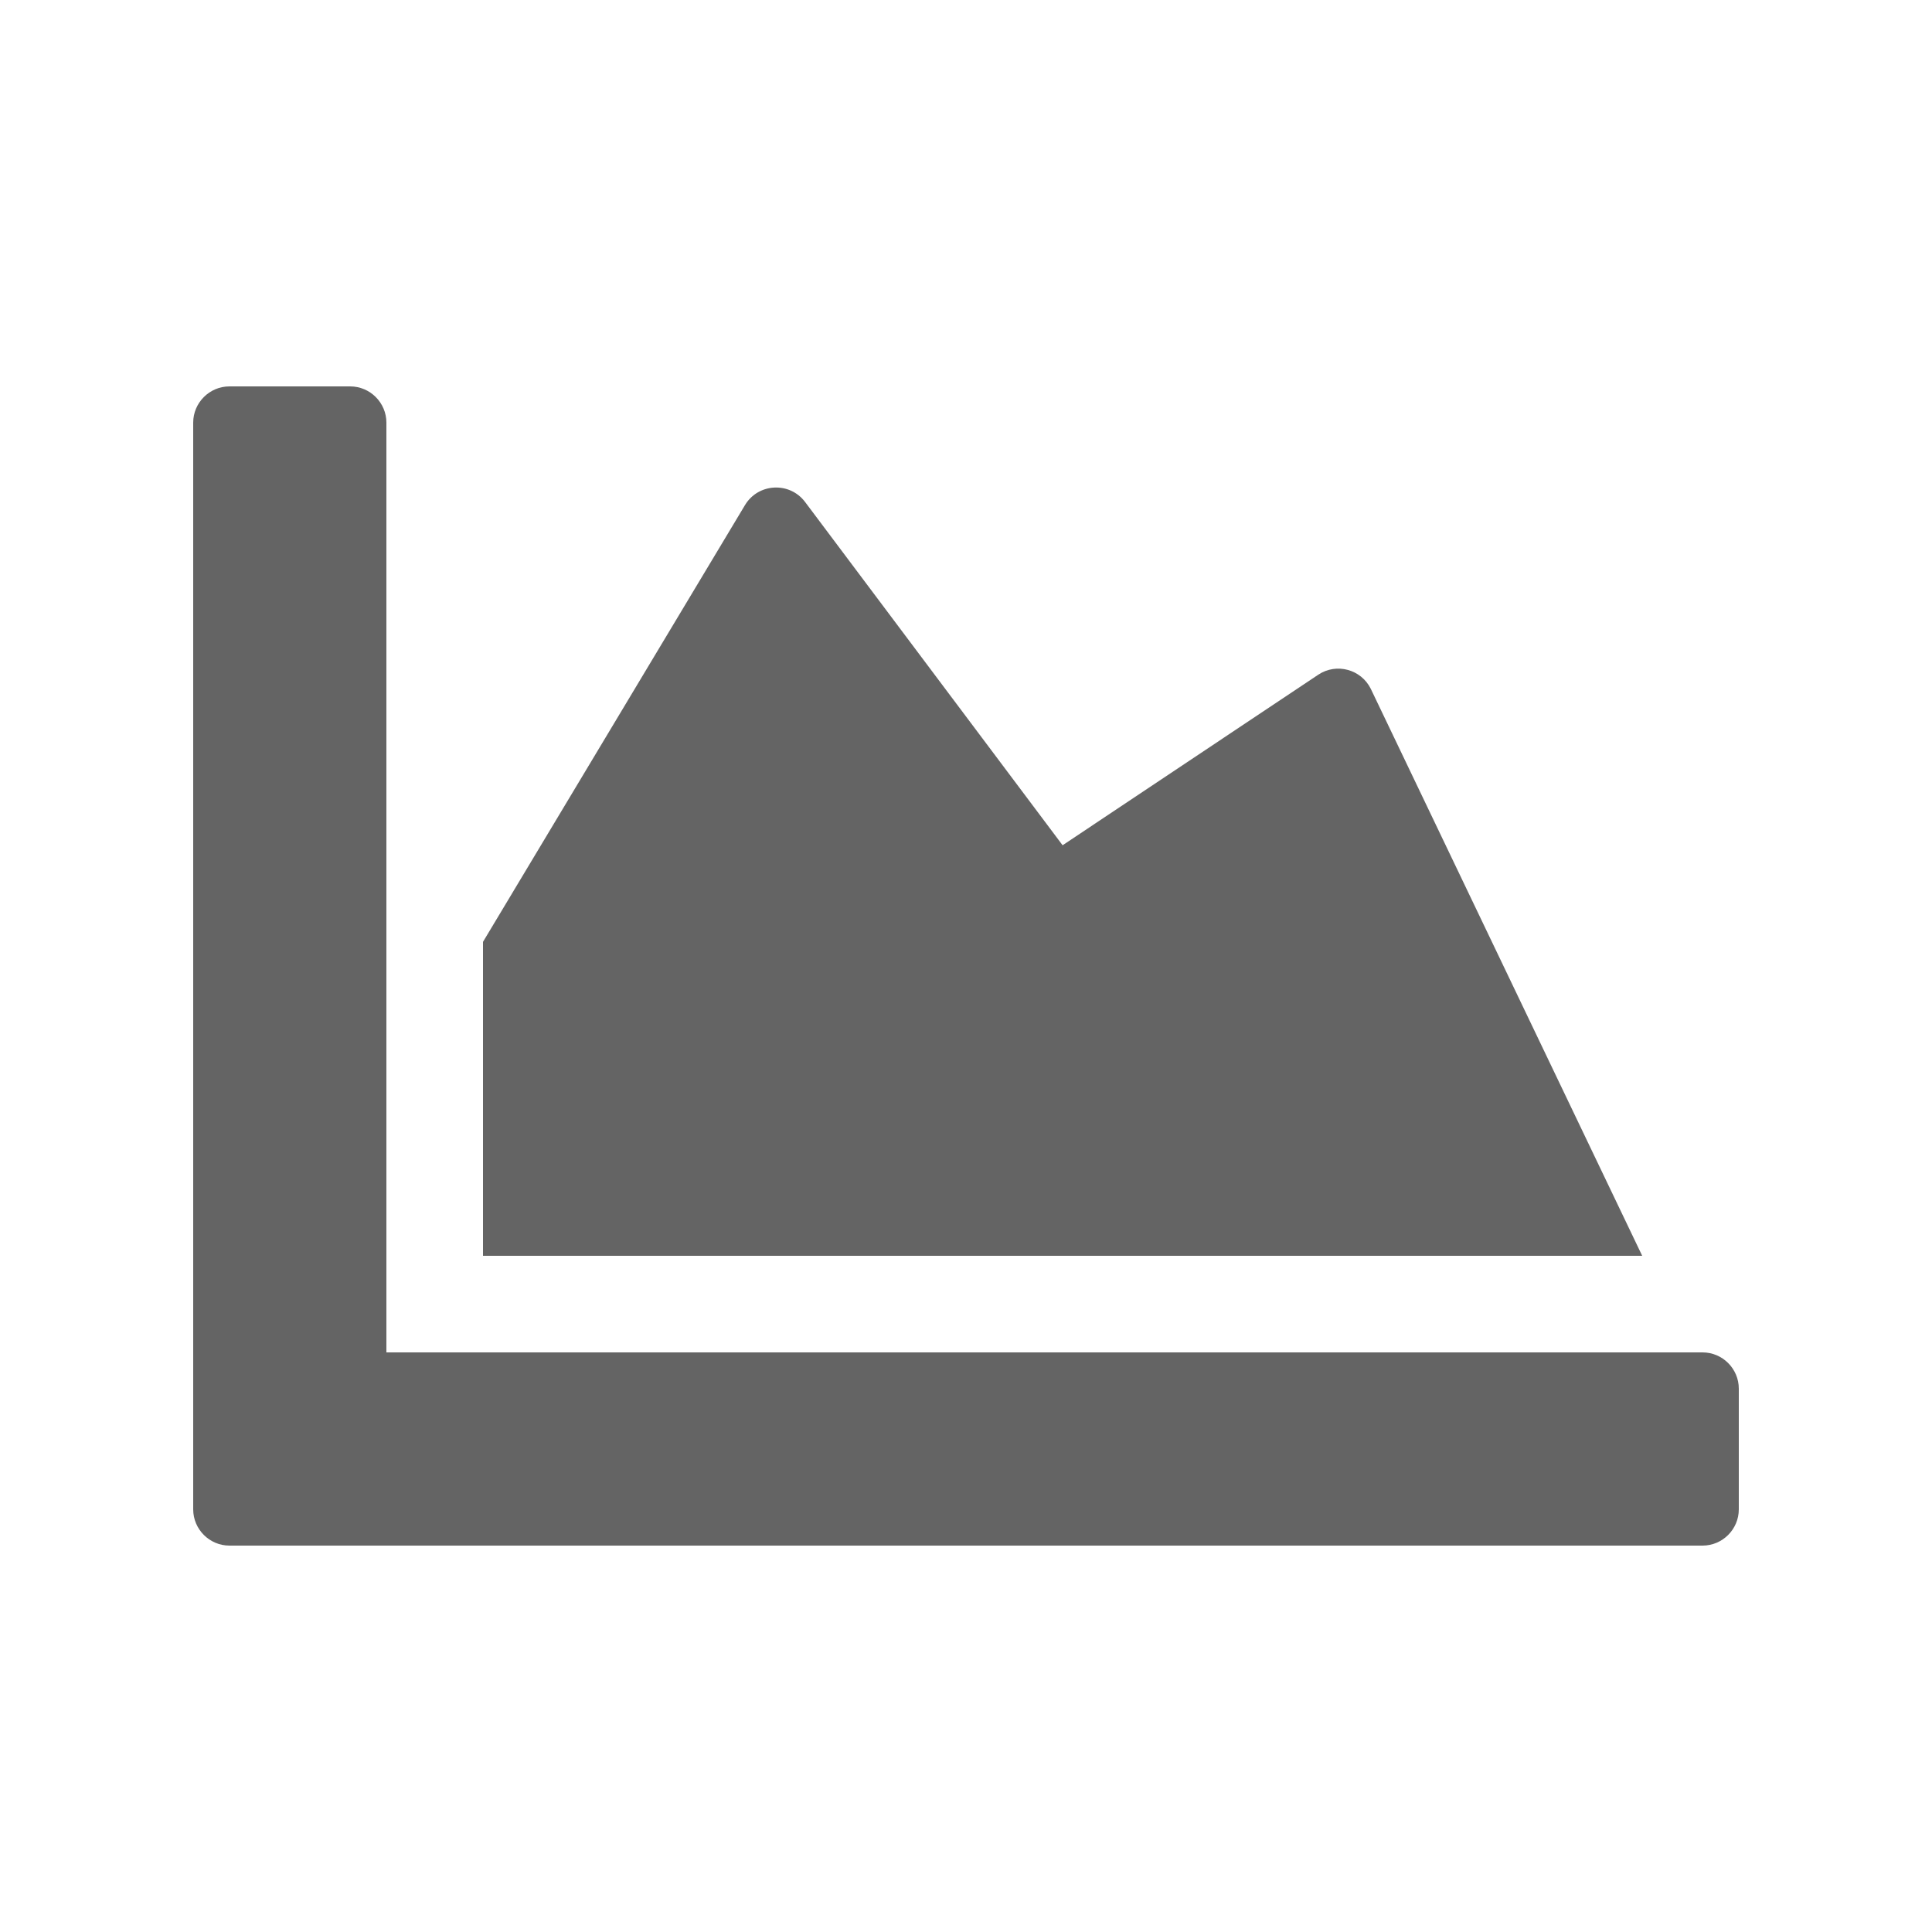 <?xml version="1.0" encoding="UTF-8" standalone="no"?>
<svg
   xmlns:dc="http://purl.org/dc/elements/1.1/"
   xmlns:cc="http://creativecommons.org/ns#"
   xmlns:rdf="http://www.w3.org/1999/02/22-rdf-syntax-ns#"
   xmlns:svg="http://www.w3.org/2000/svg"
   xmlns="http://www.w3.org/2000/svg"
   xmlns:sodipodi="http://sodipodi.sourceforge.net/DTD/sodipodi-0.dtd"
   xmlns:inkscape="http://www.inkscape.org/namespaces/inkscape"
   aria-hidden="true"
   focusable="false"
   data-prefix="fas"
   data-icon="chart-area"
   class="svg-inline--fa fa-chart-area fa-w-16"
   role="img"
   viewBox="0 0 100 100"
   version="1.1"
   id="svg4"
   sodipodi:docname="viewer_toolbar_graph.svg"
   width="100"
   height="100"
   inkscape:version="0.92.2 5c3e80d, 2017-08-06">
  <defs
     id="defs8" />
  <sodipodi:namedview
     pagecolor="#ffffff"
     bordercolor="#666666"
     borderopacity="1"
     objecttolerance="10"
     gridtolerance="10"
     guidetolerance="10"
     inkscape:pageopacity="0"
     inkscape:pageshadow="2"
     inkscape:window-width="1920"
     inkscape:window-height="1163"
     id="namedview6"
     showgrid="false"
     inkscape:zoom="7.375"
     inkscape:cx="33.590128"
     inkscape:cy="88.651604"
     inkscape:window-x="1920"
     inkscape:window-y="0"
     inkscape:window-maximized="1"
     inkscape:current-layer="svg4" />
  <path
     d="M 88.125,70 C 89.156,70 90,70.844 90,71.875 v 6.25 C 90,79.156 89.156,80 88.125,80 H 11.875 C 10.844,80 10,79.156 10,78.125 V 21.875 C 10,20.844 10.844,20 11.875,20 h 6.25 C 19.156,20 20,20.844 20,21.875 V 70 Z M 68.234,34.922 55,43.75 41.672,25.984 C 40.875,24.922 39.25,25 38.562,26.141 L 25,48.75 V 65 H 85 L 70.953,35.656 c -0.5,-1.016 -1.781,-1.359 -2.719,-0.734 z"
     id="path2"
     inkscape:connector-curvature="0"
     style="fill:#646464;stroke-width:1;fill-opacity:1" />
</svg>
